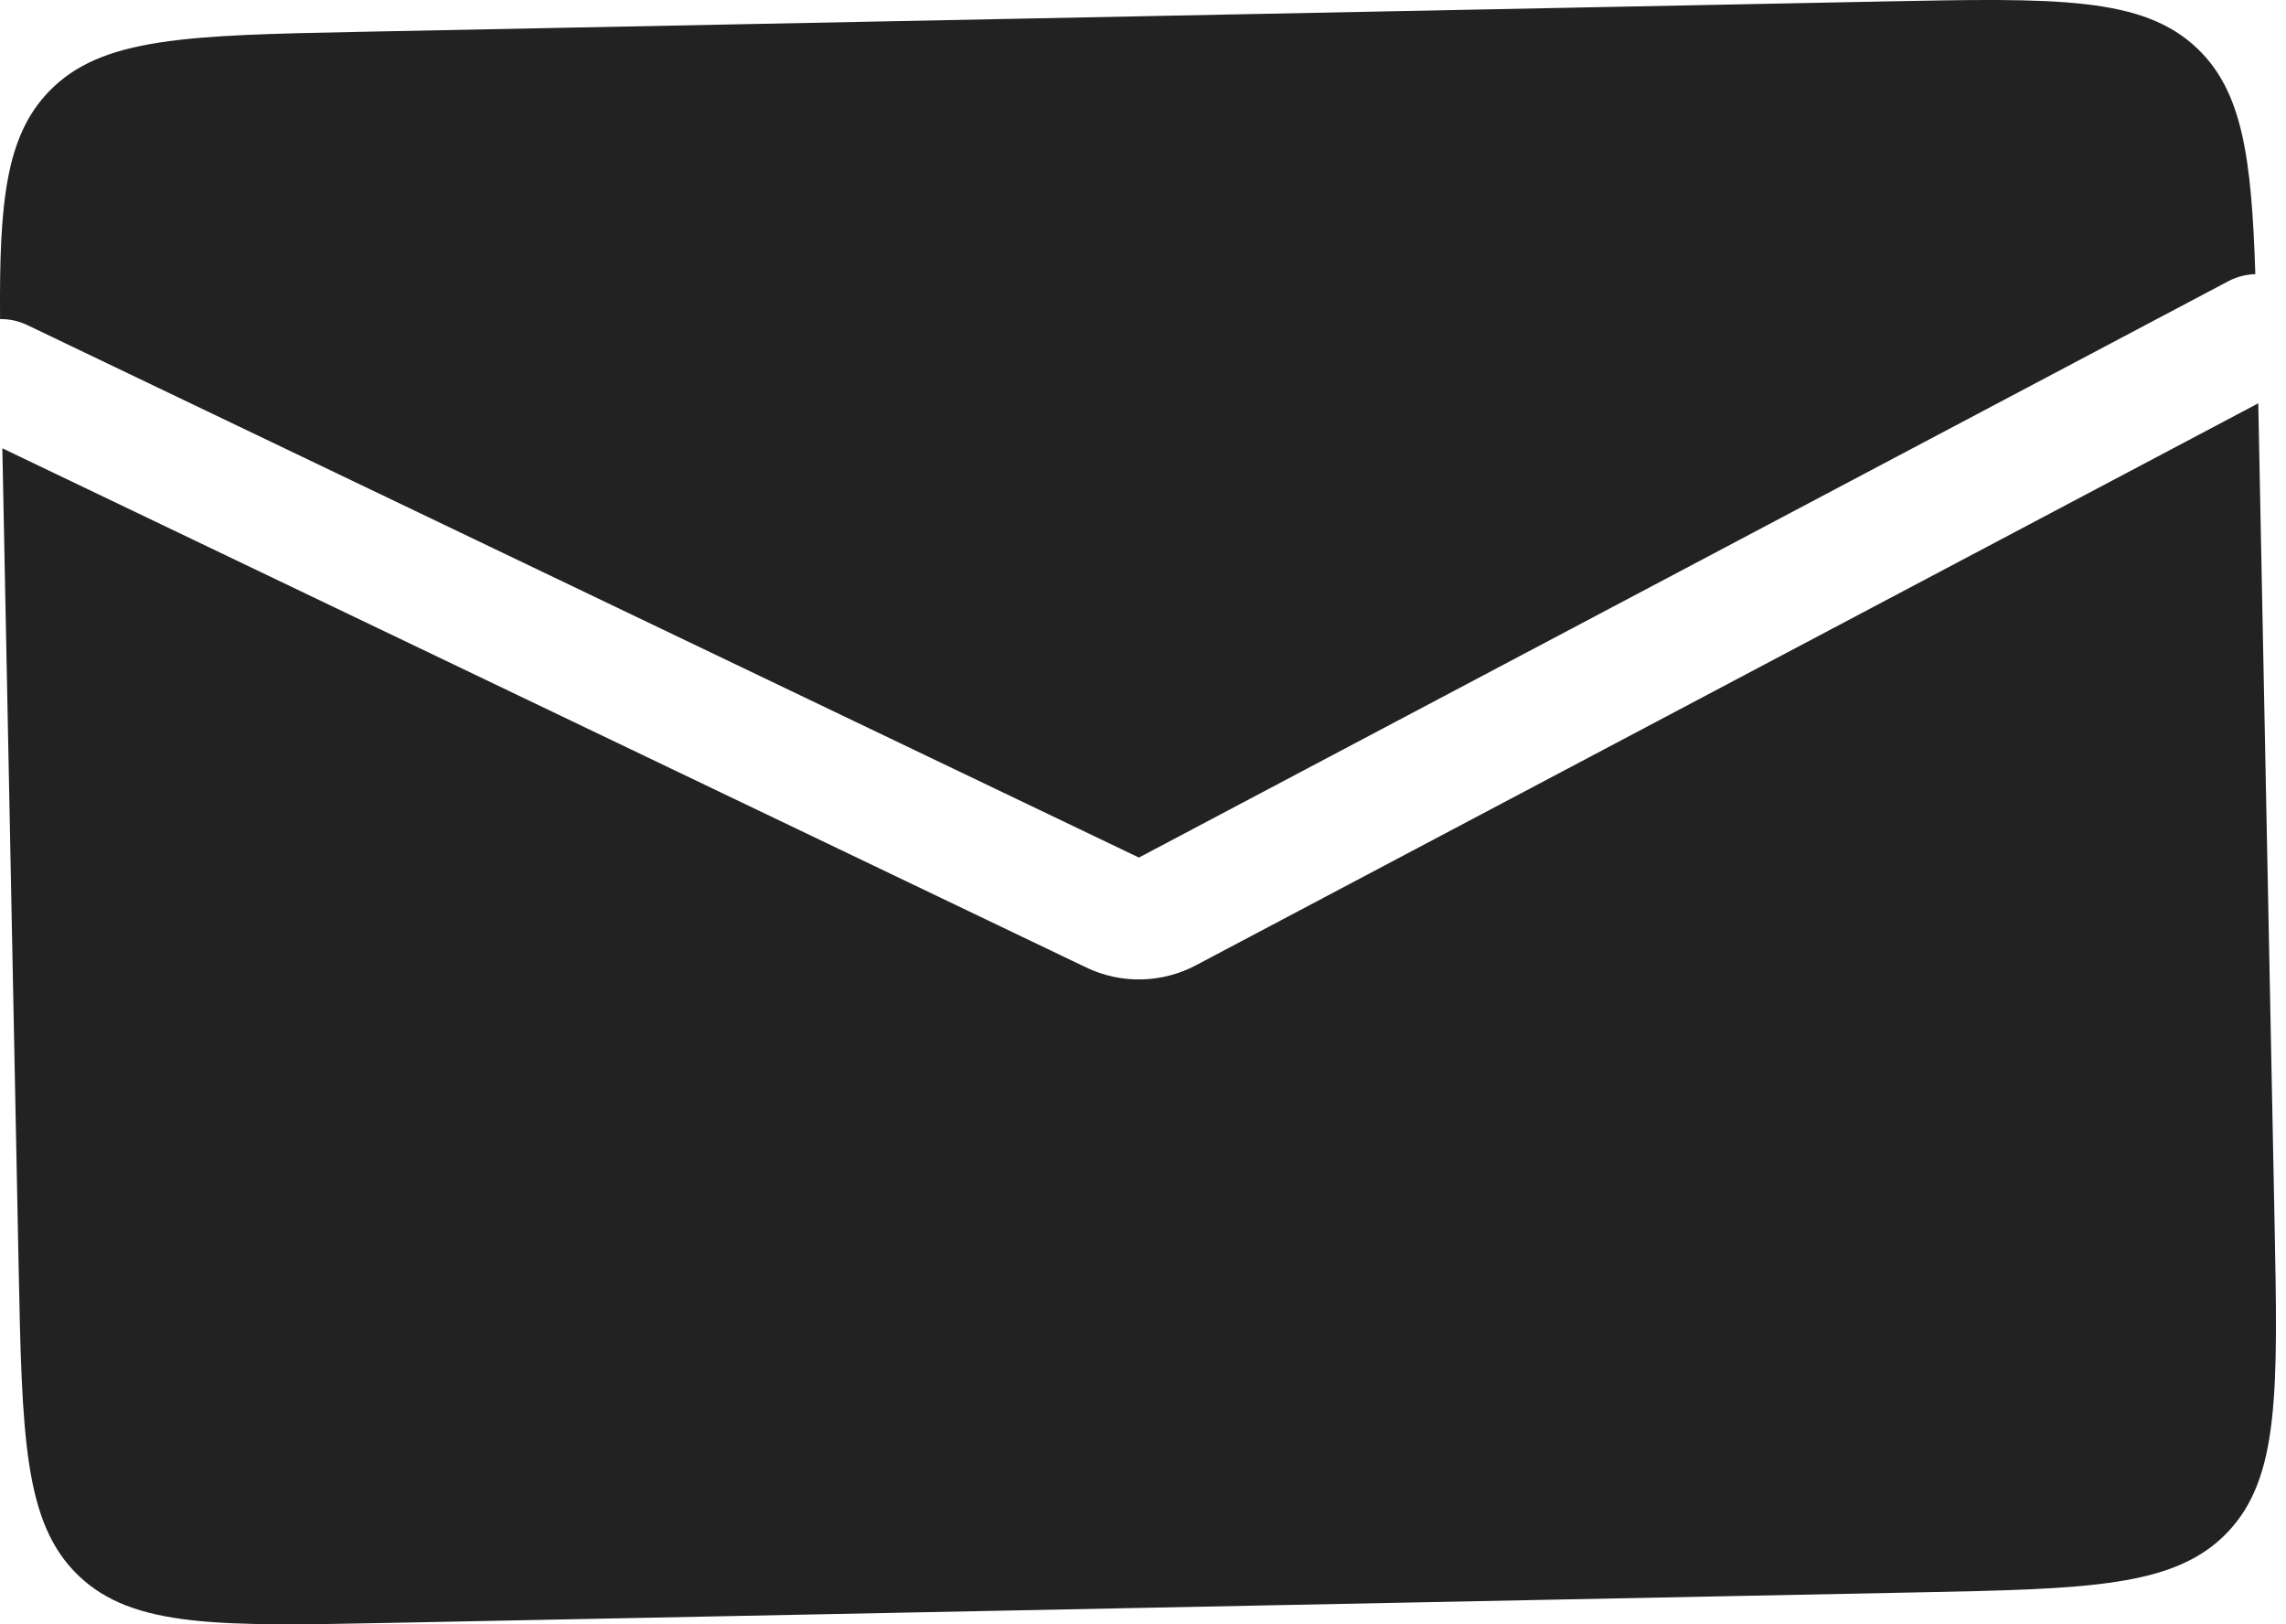 <svg width="38" height="27" viewBox="0 0 38 27" fill="none" xmlns="http://www.w3.org/2000/svg">
<path fill-rule="evenodd" clip-rule="evenodd" d="M0.001 5.304C0.153 5.302 0.308 5.334 0.454 5.404L18.932 14.255L37.042 4.674C37.185 4.599 37.339 4.561 37.49 4.557C37.428 2.614 37.274 1.525 36.531 0.811C35.623 -0.061 34.19 -0.033 31.325 0.024L5.982 0.529C3.116 0.587 1.683 0.615 0.811 1.523C0.097 2.266 -0.014 3.361 0.001 5.304ZM37.539 6.704L19.879 16.046C19.312 16.346 18.635 16.36 18.056 16.082L0.039 7.452L0.309 21.018C0.366 23.884 0.395 25.316 1.303 26.189C2.211 27.061 3.643 27.033 6.509 26.976L31.852 26.47C34.717 26.413 36.15 26.385 37.022 25.477C37.895 24.569 37.866 23.136 37.809 20.271L37.539 6.704Z" fill="#222222"/>
</svg>
